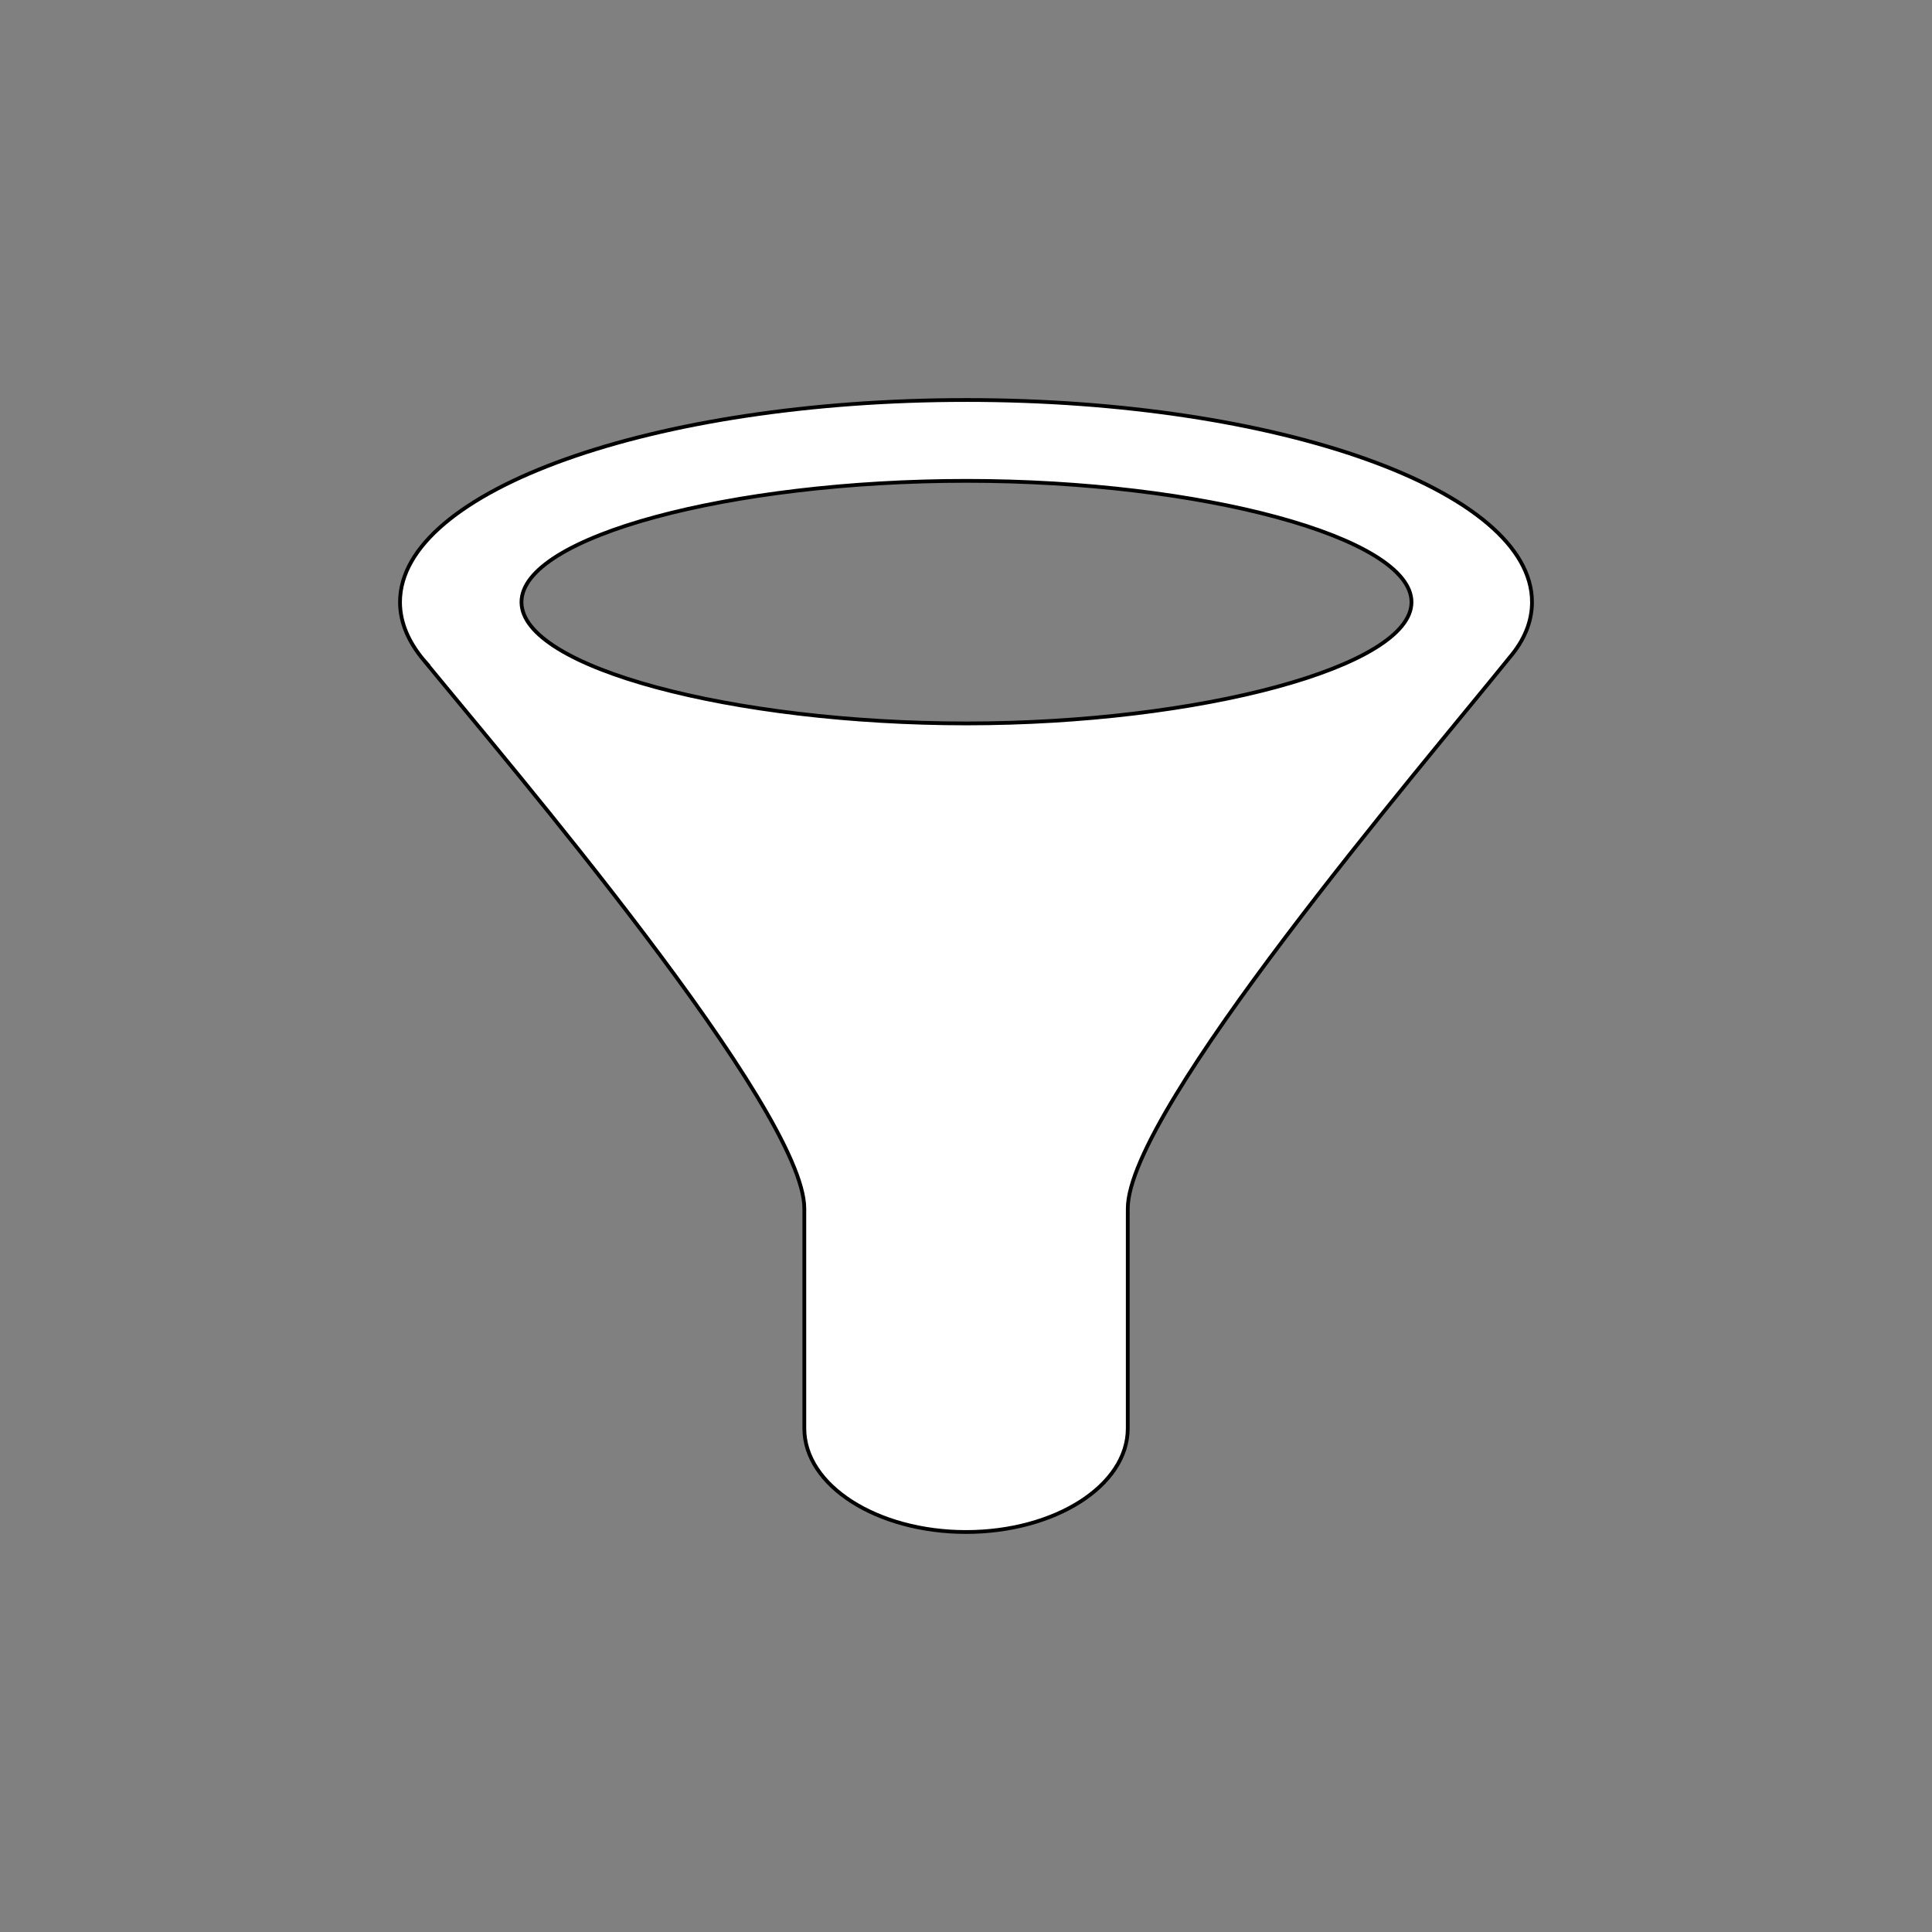 <?xml version="1.0"?>
<svg width="512" height="512" xmlns="http://www.w3.org/2000/svg" xmlns:svg="http://www.w3.org/2000/svg">
 <rect width="100%" height="100%" fill="#808080" stroke="none"/>
 <g>
  <title>Layer 1</title>
  <g stroke="null" id="svg_1">
   <path fill="#ffffff" stroke="null" id="svg_2" d="m256.068,106.002c-82.894,0 -150.062,23.984 -150.062,53.571c0,5.676 2.497,11.144 7.08,16.278l-0.041,0.005c21.366,26.046 100.11,118.313 100.11,144.429l0,58.258l0,0c0,15.193 19.346,27.455 42.857,27.455s42.857,-12.262 42.857,-27.455l0,0l0,-55.639c0,-0.831 0.005,-1.701 0.005,-2.62c0,-26.116 77.672,-116.897 101.109,-145.939l0,-0.001c4.018,-4.692 6.011,-9.648 6.011,-14.772c0,-29.586 -67.032,-53.571 -149.926,-53.571zm0.062,85.713c-61.645,0 -117.931,-14.732 -117.931,-32.142s55.615,-32.142 117.931,-32.142c62.316,0 117.93,15.009 117.93,32.142s-56.285,32.142 -117.93,32.142z"/>
  </g>
 </g>
</svg>